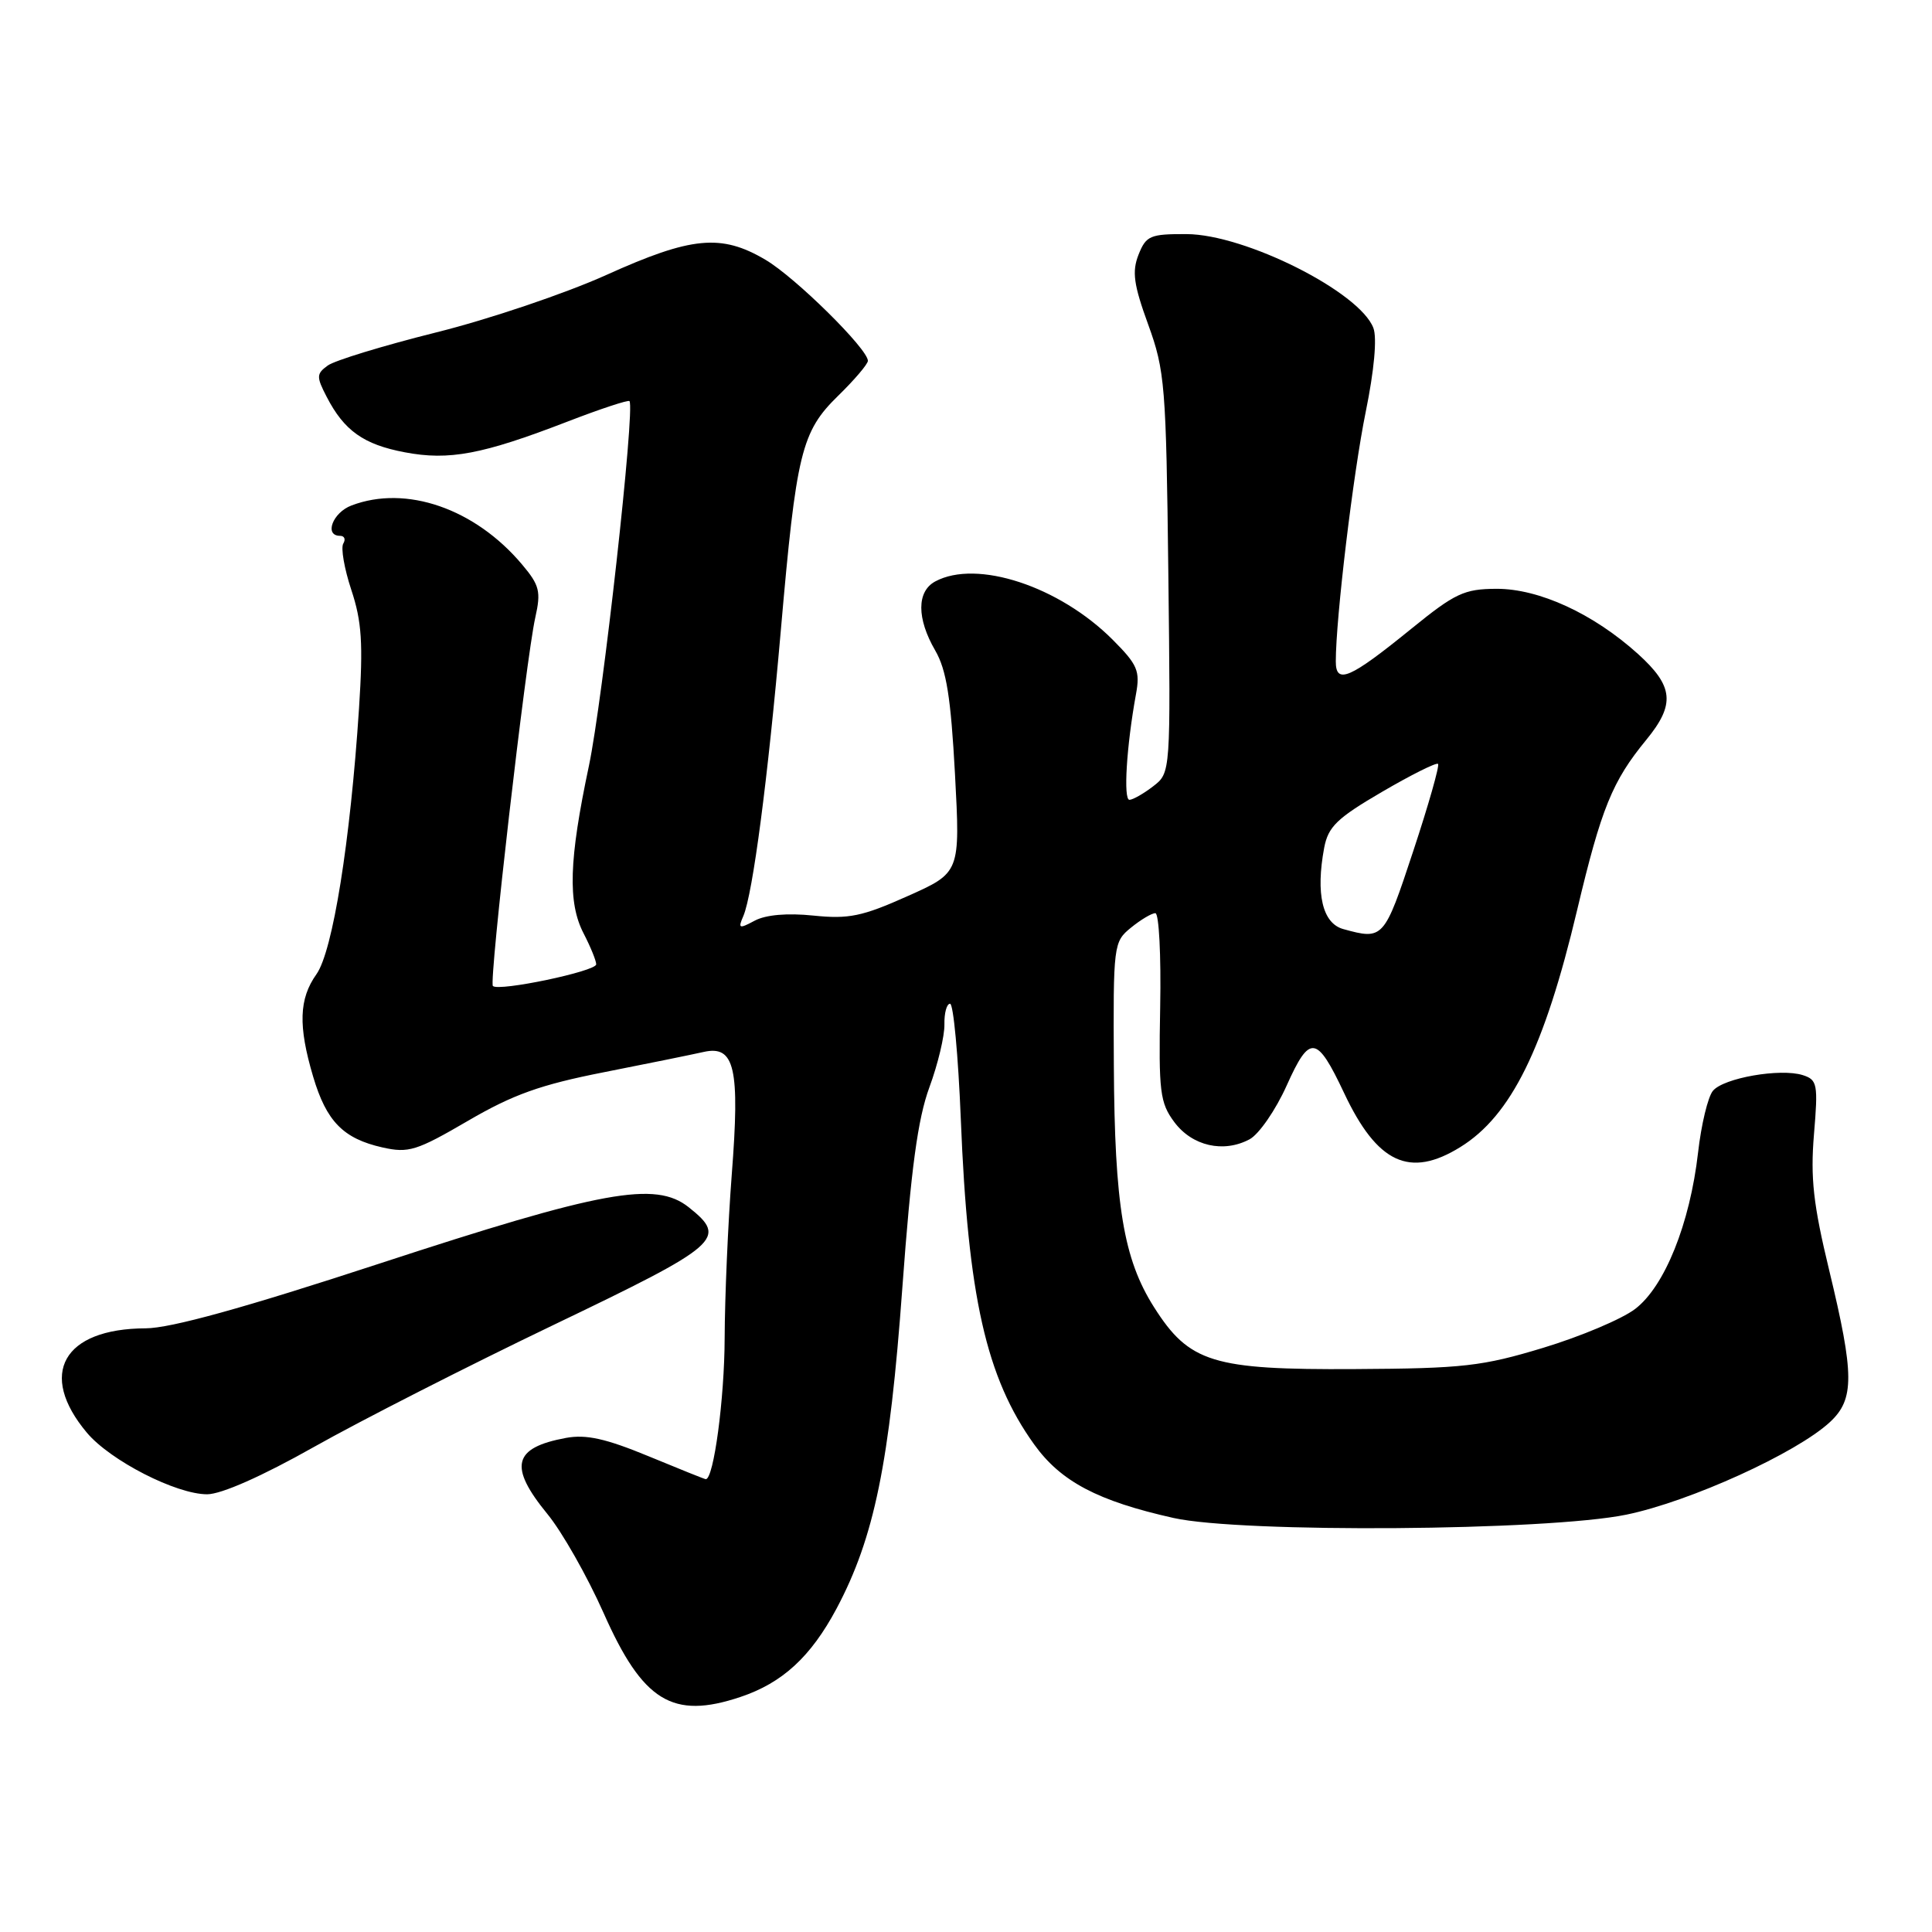 <?xml version="1.0" encoding="UTF-8" standalone="no"?>
<!DOCTYPE svg PUBLIC "-//W3C//DTD SVG 1.1//EN" "http://www.w3.org/Graphics/SVG/1.1/DTD/svg11.dtd" >
<svg xmlns="http://www.w3.org/2000/svg" xmlns:xlink="http://www.w3.org/1999/xlink" version="1.1" viewBox="0 0 256 256">
 <g >
 <path fill="currentColor"
d=" M 98.10 224.86 C 103.67 223.00 107.43 219.54 110.84 213.16 C 115.85 203.75 117.88 193.84 119.57 170.57 C 120.72 154.84 121.61 148.26 123.15 144.07 C 124.28 141.01 125.17 137.26 125.14 135.75 C 125.11 134.24 125.44 133.00 125.89 133.00 C 126.33 133.00 126.97 139.86 127.31 148.25 C 128.25 171.81 130.67 182.54 137.03 191.39 C 140.56 196.31 145.45 198.89 155.50 201.14 C 164.53 203.15 205.01 202.86 215.50 200.70 C 223.90 198.97 238.05 192.54 242.48 188.43 C 245.74 185.41 245.72 182.16 242.38 168.33 C 240.27 159.60 239.88 156.10 240.36 150.31 C 240.92 143.64 240.81 143.08 238.88 142.46 C 235.92 141.52 228.38 142.83 226.97 144.54 C 226.31 145.33 225.42 149.02 225.00 152.74 C 223.92 162.15 220.58 170.46 216.67 173.44 C 214.92 174.78 209.44 177.09 204.49 178.59 C 196.40 181.04 193.90 181.33 179.50 181.41 C 160.69 181.52 157.58 180.56 152.91 173.20 C 148.87 166.83 147.69 159.72 147.59 141.17 C 147.50 125.16 147.55 124.80 149.86 122.92 C 151.16 121.86 152.61 121.00 153.09 121.00 C 153.57 121.00 153.86 126.59 153.73 133.43 C 153.52 144.69 153.70 146.12 155.60 148.68 C 157.97 151.86 162.12 152.81 165.58 150.96 C 166.82 150.29 169.04 147.08 170.50 143.82 C 173.56 137.01 174.47 137.14 178.10 144.83 C 182.49 154.15 186.79 156.15 193.49 152.00 C 200.22 147.85 204.63 138.91 208.97 120.62 C 212.19 107.07 213.63 103.52 218.15 98.02 C 222.00 93.32 221.77 90.93 217.04 86.65 C 211.12 81.31 203.93 78.00 198.28 78.02 C 194.01 78.04 192.81 78.60 187.00 83.32 C 178.84 89.95 177.00 90.74 177.00 87.64 C 177.00 81.92 179.31 62.67 180.97 54.55 C 182.09 49.07 182.48 44.77 181.98 43.46 C 180.17 38.68 164.98 31.05 157.23 31.02 C 152.39 31.00 151.86 31.23 150.86 33.75 C 149.98 35.99 150.21 37.70 152.14 43.00 C 154.36 49.11 154.52 51.08 154.81 75.95 C 155.12 102.40 155.12 102.40 152.81 104.18 C 151.54 105.16 150.12 105.97 149.66 105.98 C 148.83 106.00 149.27 98.85 150.52 92.00 C 151.09 88.89 150.74 88.08 147.43 84.76 C 140.35 77.68 129.43 74.09 123.93 77.04 C 121.46 78.36 121.46 81.95 123.92 86.19 C 125.41 88.76 125.99 92.41 126.54 102.56 C 127.24 115.63 127.24 115.63 120.24 118.75 C 114.25 121.43 112.47 121.80 107.79 121.32 C 104.32 120.96 101.48 121.21 100.01 121.99 C 97.92 123.11 97.77 123.05 98.50 121.37 C 99.75 118.43 101.74 103.26 103.46 83.57 C 105.52 59.91 106.18 57.21 111.07 52.43 C 113.23 50.32 115.00 48.24 115.00 47.81 C 115.00 46.24 105.38 36.74 101.41 34.41 C 95.56 30.96 91.62 31.34 80.33 36.44 C 74.92 38.88 64.78 42.31 57.78 44.05 C 50.79 45.80 44.32 47.77 43.42 48.44 C 41.92 49.53 41.91 49.92 43.28 52.57 C 45.60 57.07 48.18 58.90 53.63 59.93 C 59.51 61.05 63.91 60.22 75.18 55.87 C 79.55 54.18 83.26 52.96 83.41 53.15 C 84.17 54.13 79.86 92.85 78.03 101.50 C 75.39 113.96 75.21 119.60 77.34 123.70 C 78.25 125.46 79.00 127.30 79.00 127.78 C 79.00 128.70 66.08 131.41 65.31 130.65 C 64.77 130.11 69.69 87.32 70.93 81.82 C 71.70 78.38 71.50 77.55 69.17 74.79 C 62.93 67.38 53.80 64.22 46.57 66.98 C 44.08 67.92 42.92 71.00 45.06 71.00 C 45.64 71.00 45.83 71.46 45.49 72.02 C 45.14 72.58 45.62 75.35 46.55 78.16 C 47.94 82.34 48.13 85.24 47.57 93.89 C 46.42 111.50 44.09 126.06 41.93 129.09 C 39.61 132.35 39.50 135.94 41.49 142.65 C 43.25 148.59 45.48 150.87 50.67 152.04 C 54.14 152.82 55.19 152.49 62.00 148.52 C 67.98 145.03 71.62 143.73 80.00 142.08 C 85.78 140.94 91.73 139.73 93.23 139.39 C 97.36 138.46 98.06 141.50 96.96 155.66 C 96.46 162.17 96.04 171.91 96.02 177.31 C 96.00 185.33 94.57 196.00 93.52 196.00 C 93.38 196.00 89.95 194.62 85.89 192.94 C 80.27 190.62 77.66 190.04 75.00 190.53 C 67.97 191.83 67.37 194.30 72.53 200.61 C 74.48 202.98 77.82 208.88 79.97 213.71 C 85.17 225.45 89.11 227.87 98.10 224.86 Z  M 41.60 191.73 C 47.70 188.29 61.99 181.01 73.35 175.56 C 95.51 164.93 96.46 164.10 91.25 159.96 C 86.85 156.47 79.83 157.75 50.22 167.45 C 32.30 173.32 22.60 176.00 19.30 176.01 C 8.36 176.05 4.98 182.06 11.52 189.85 C 14.64 193.55 23.34 198.00 27.45 198.00 C 29.34 197.99 34.72 195.61 41.60 191.73 Z  M 178.00 123.11 C 175.23 122.35 174.32 118.45 175.46 112.34 C 175.99 109.54 177.16 108.41 183.12 104.93 C 186.99 102.67 190.33 101.00 190.55 101.22 C 190.77 101.44 189.29 106.65 187.25 112.81 C 183.41 124.44 183.29 124.57 178.00 123.11 Z "/>
</g>
</svg>